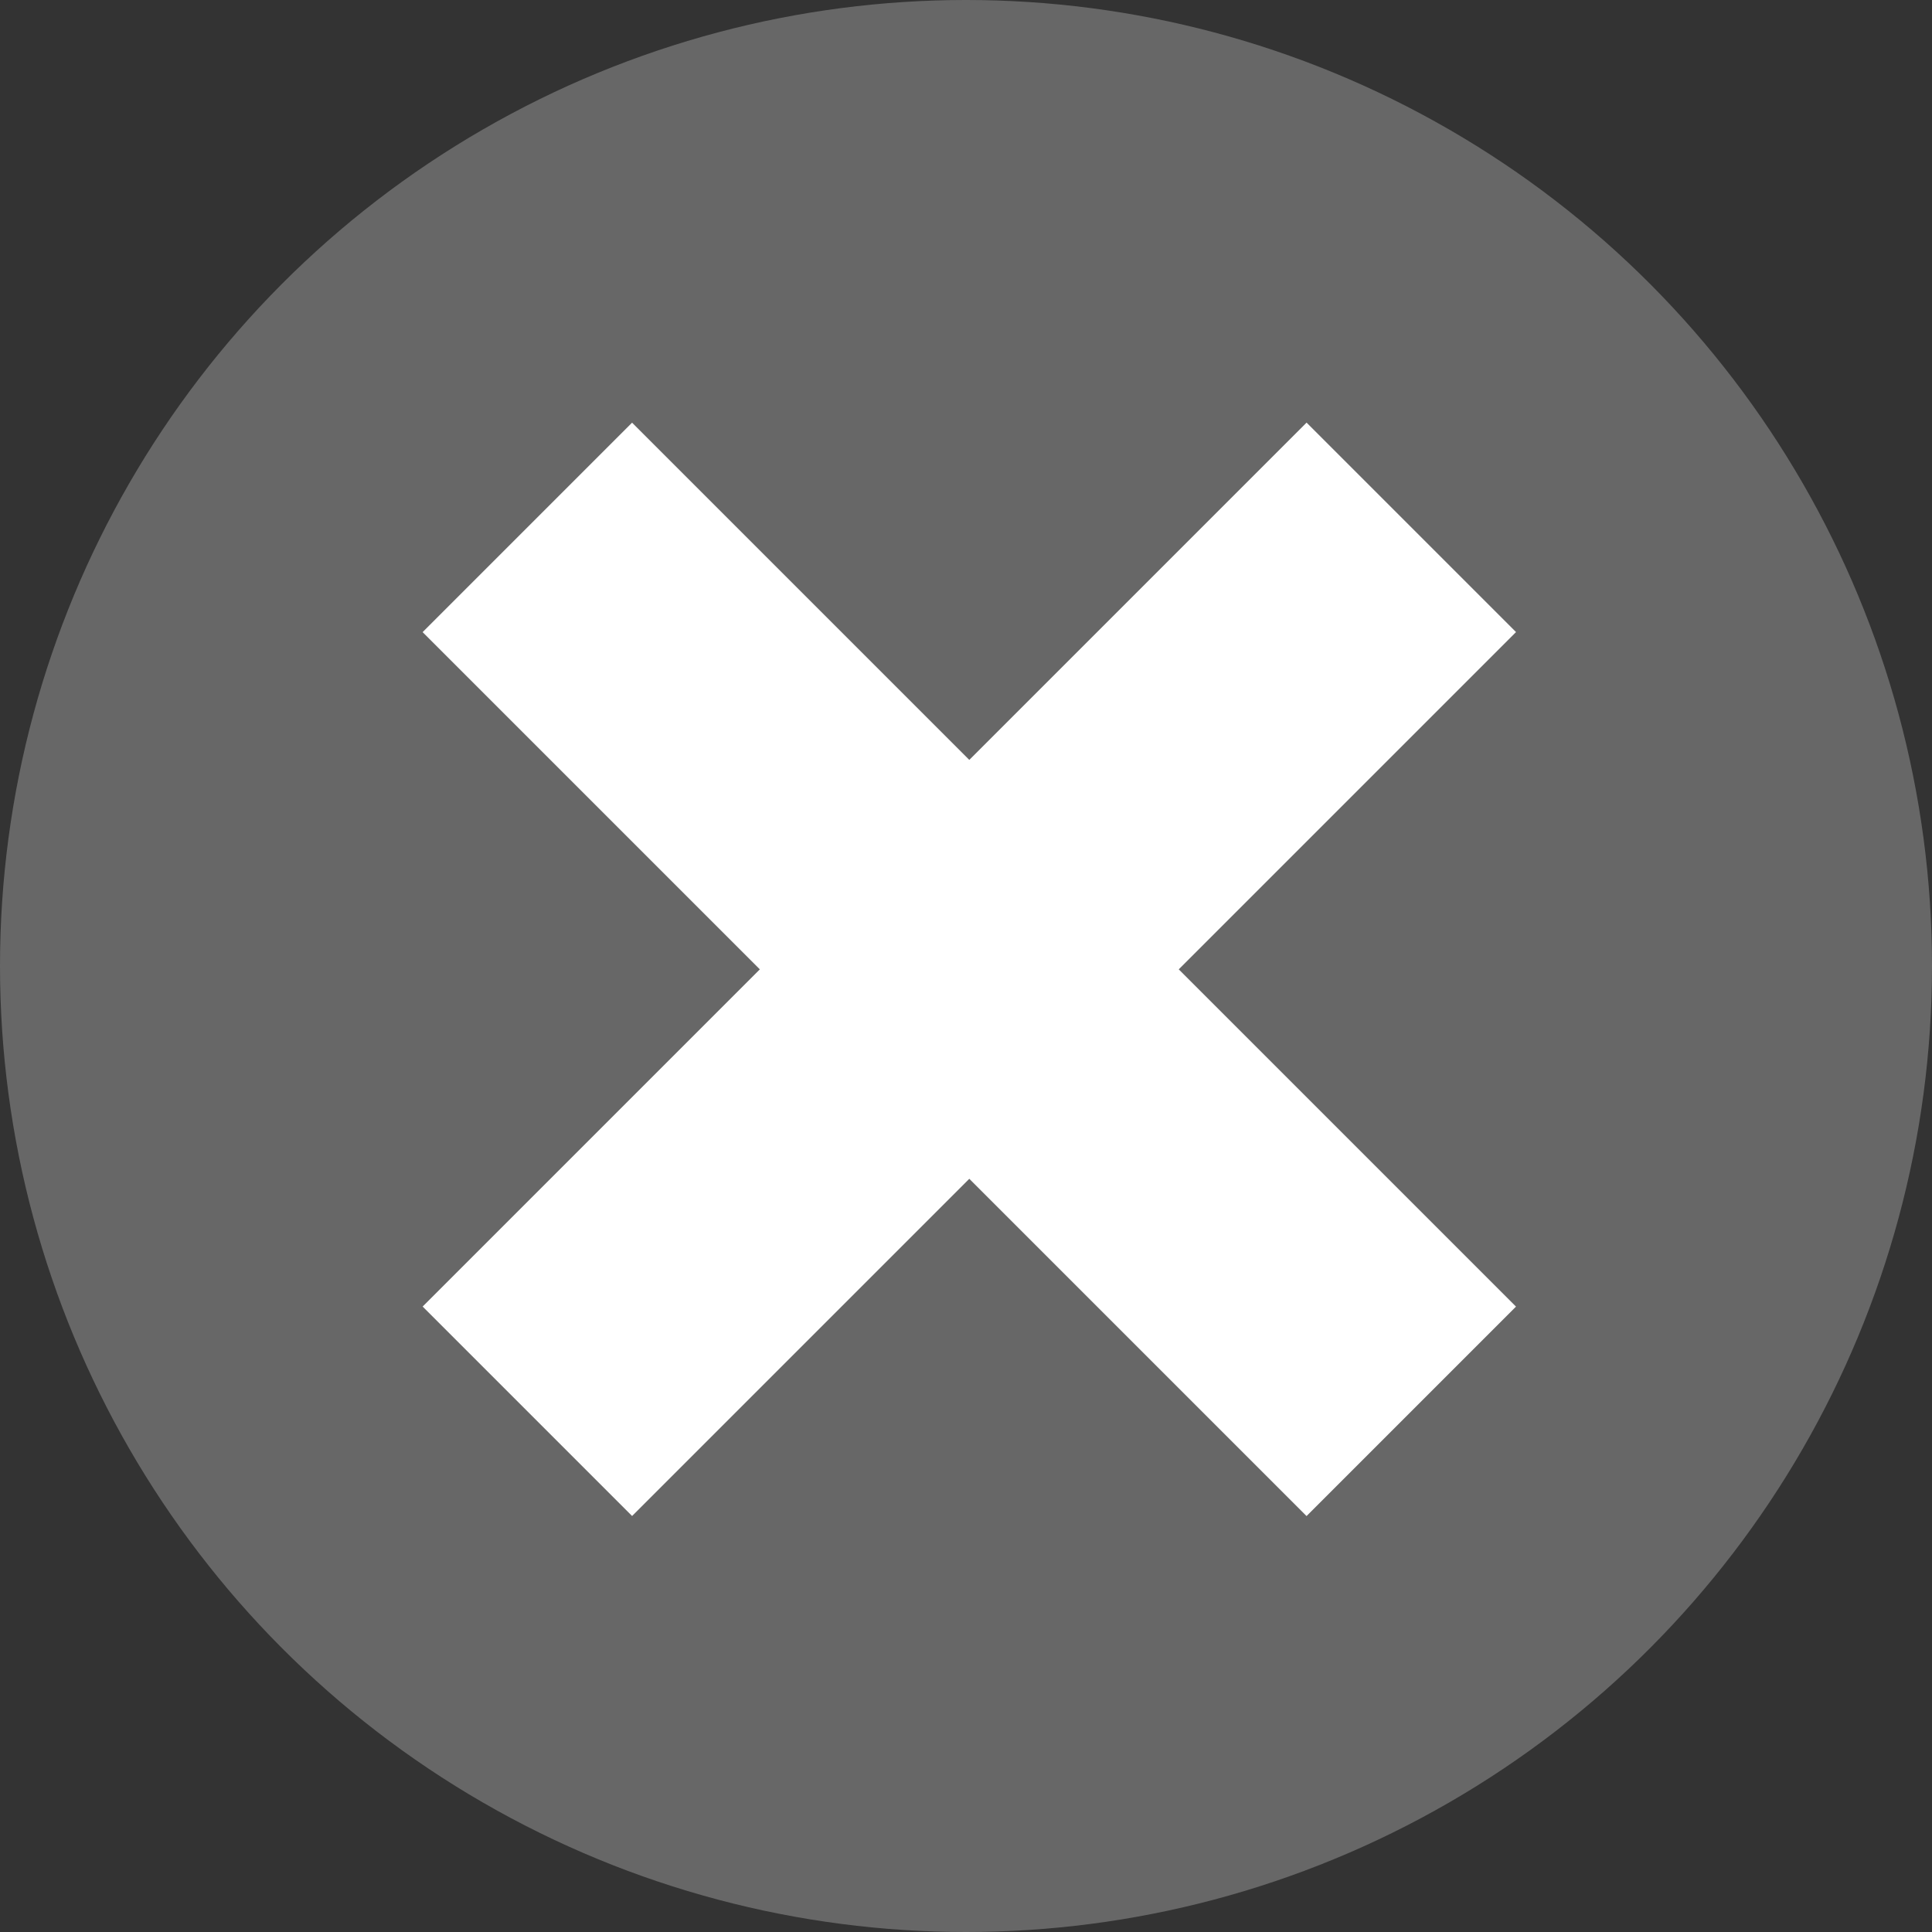 <svg xmlns="http://www.w3.org/2000/svg" viewBox="553 500 32 32">
  <rect x="553" y="500" width="32" height="32" fill="#333333" stroke="none"/>
  <defs>
    <style>
      .cls-1 {
        fill: #676767;
      }

      .cls-2 {
        fill: #fff;
      }
    </style>
  </defs>
  <g id="Group_10" data-name="Group 10" transform="translate(-22 5)">
    <circle id="Ellipse_6" data-name="Ellipse 6" class="cls-1" cx="16" cy="16" r="16" transform="translate(575 495)"/>
    <g id="Group_9" data-name="Group 9" transform="translate(70.459 -0.393)">
      <rect id="Rectangle_7" data-name="Rectangle 7" class="cls-2" width="4.906" height="20.705" transform="translate(526.182 502.393) rotate(45)"/>
      <rect id="Rectangle_8" data-name="Rectangle 8" class="cls-2" width="4.906" height="20.705" transform="translate(511.541 505.863) rotate(-45)"/>
    </g>
  </g>
</svg>

